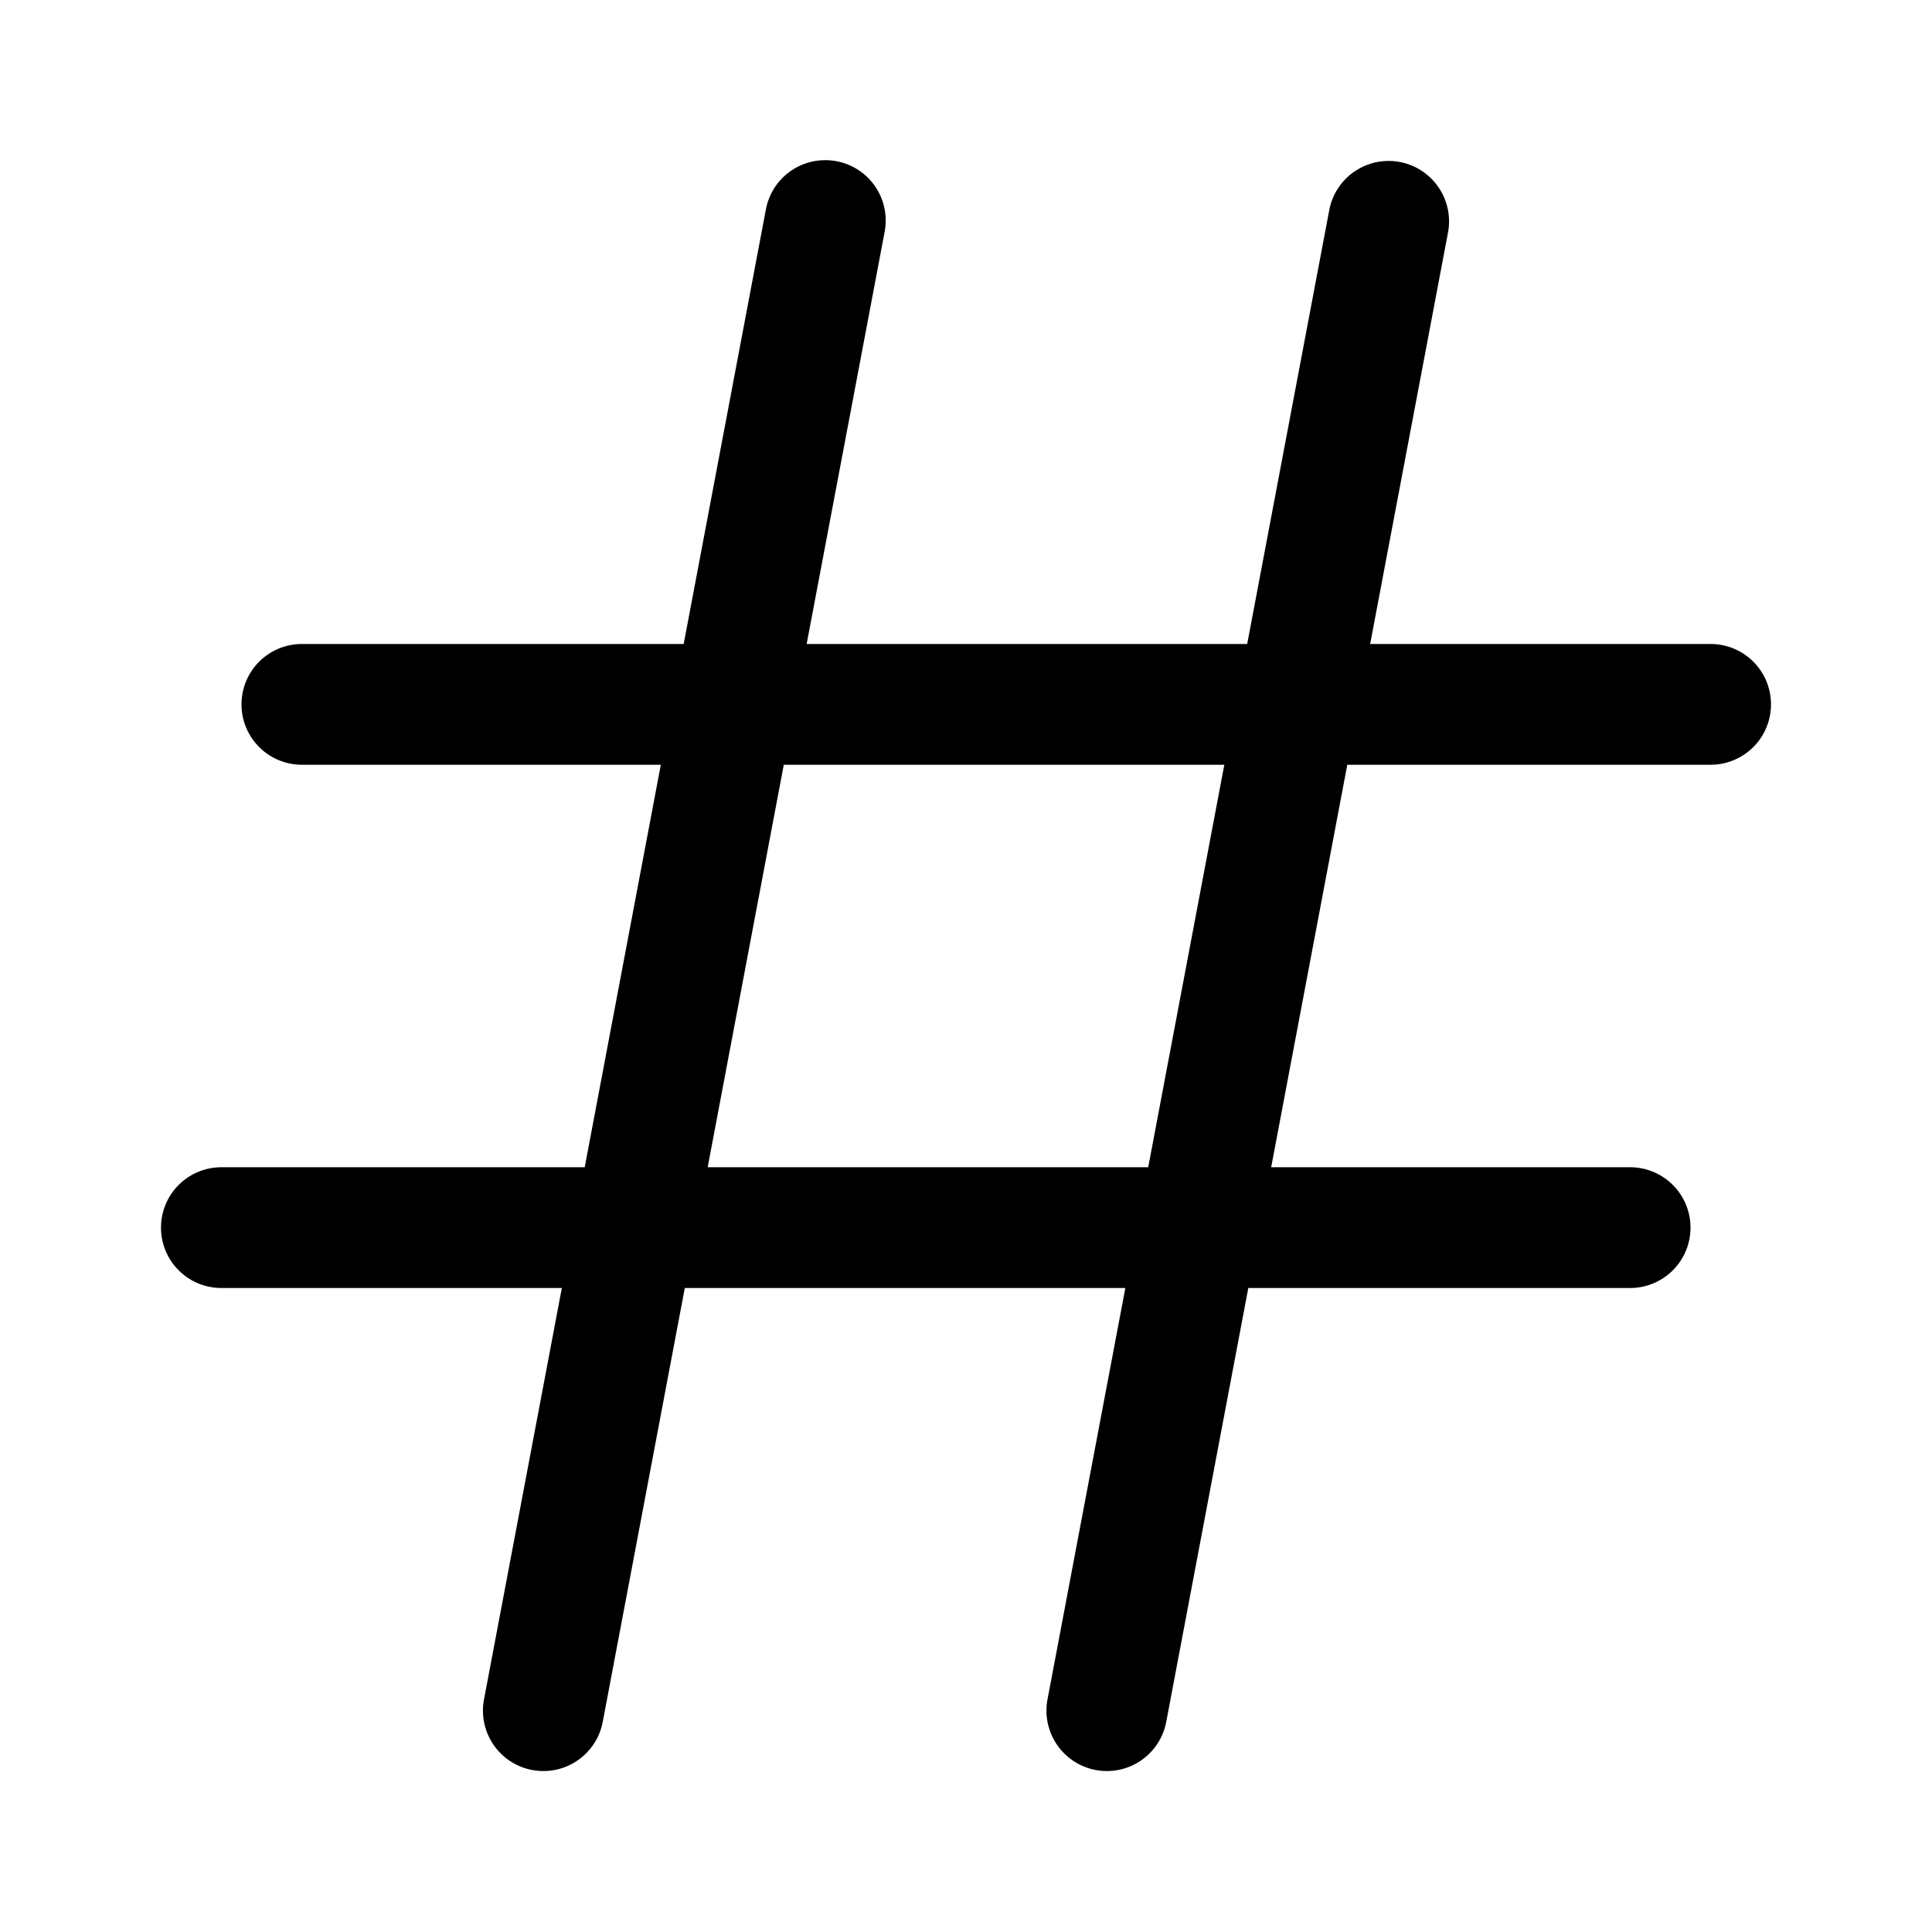 ﻿<?xml version="1.0" encoding="utf-8"?>
<svg xmlns="http://www.w3.org/2000/svg" viewBox="0 0 48 48" width="144" height="144">
  <path d="M20.461 3.98 A 1.5 1.5 0 0 0 19.025 5.221L16.986 16L7.5 16 A 1.5 1.5 0 1 0 7.5 19L16.418 19L14.527 29L5.5 29 A 1.5 1.5 0 1 0 5.5 32L13.959 32L12.025 42.221 A 1.501 1.501 0 1 0 14.975 42.779L17.014 32L27.959 32L26.025 42.221 A 1.501 1.501 0 0 0 28.975 42.779L31.014 32L40.5 32 A 1.5 1.5 0 1 0 40.5 29L31.582 29L33.473 19L42.5 19 A 1.5 1.5 0 1 0 42.5 16L34.041 16L35.975 5.779 A 1.501 1.501 0 0 0 33.025 5.221L30.986 16L20.041 16L21.975 5.779 A 1.5 1.5 0 0 0 20.461 3.98 z M 19.473 19L30.418 19L28.527 29L17.582 29L19.473 19 z" />
</svg>